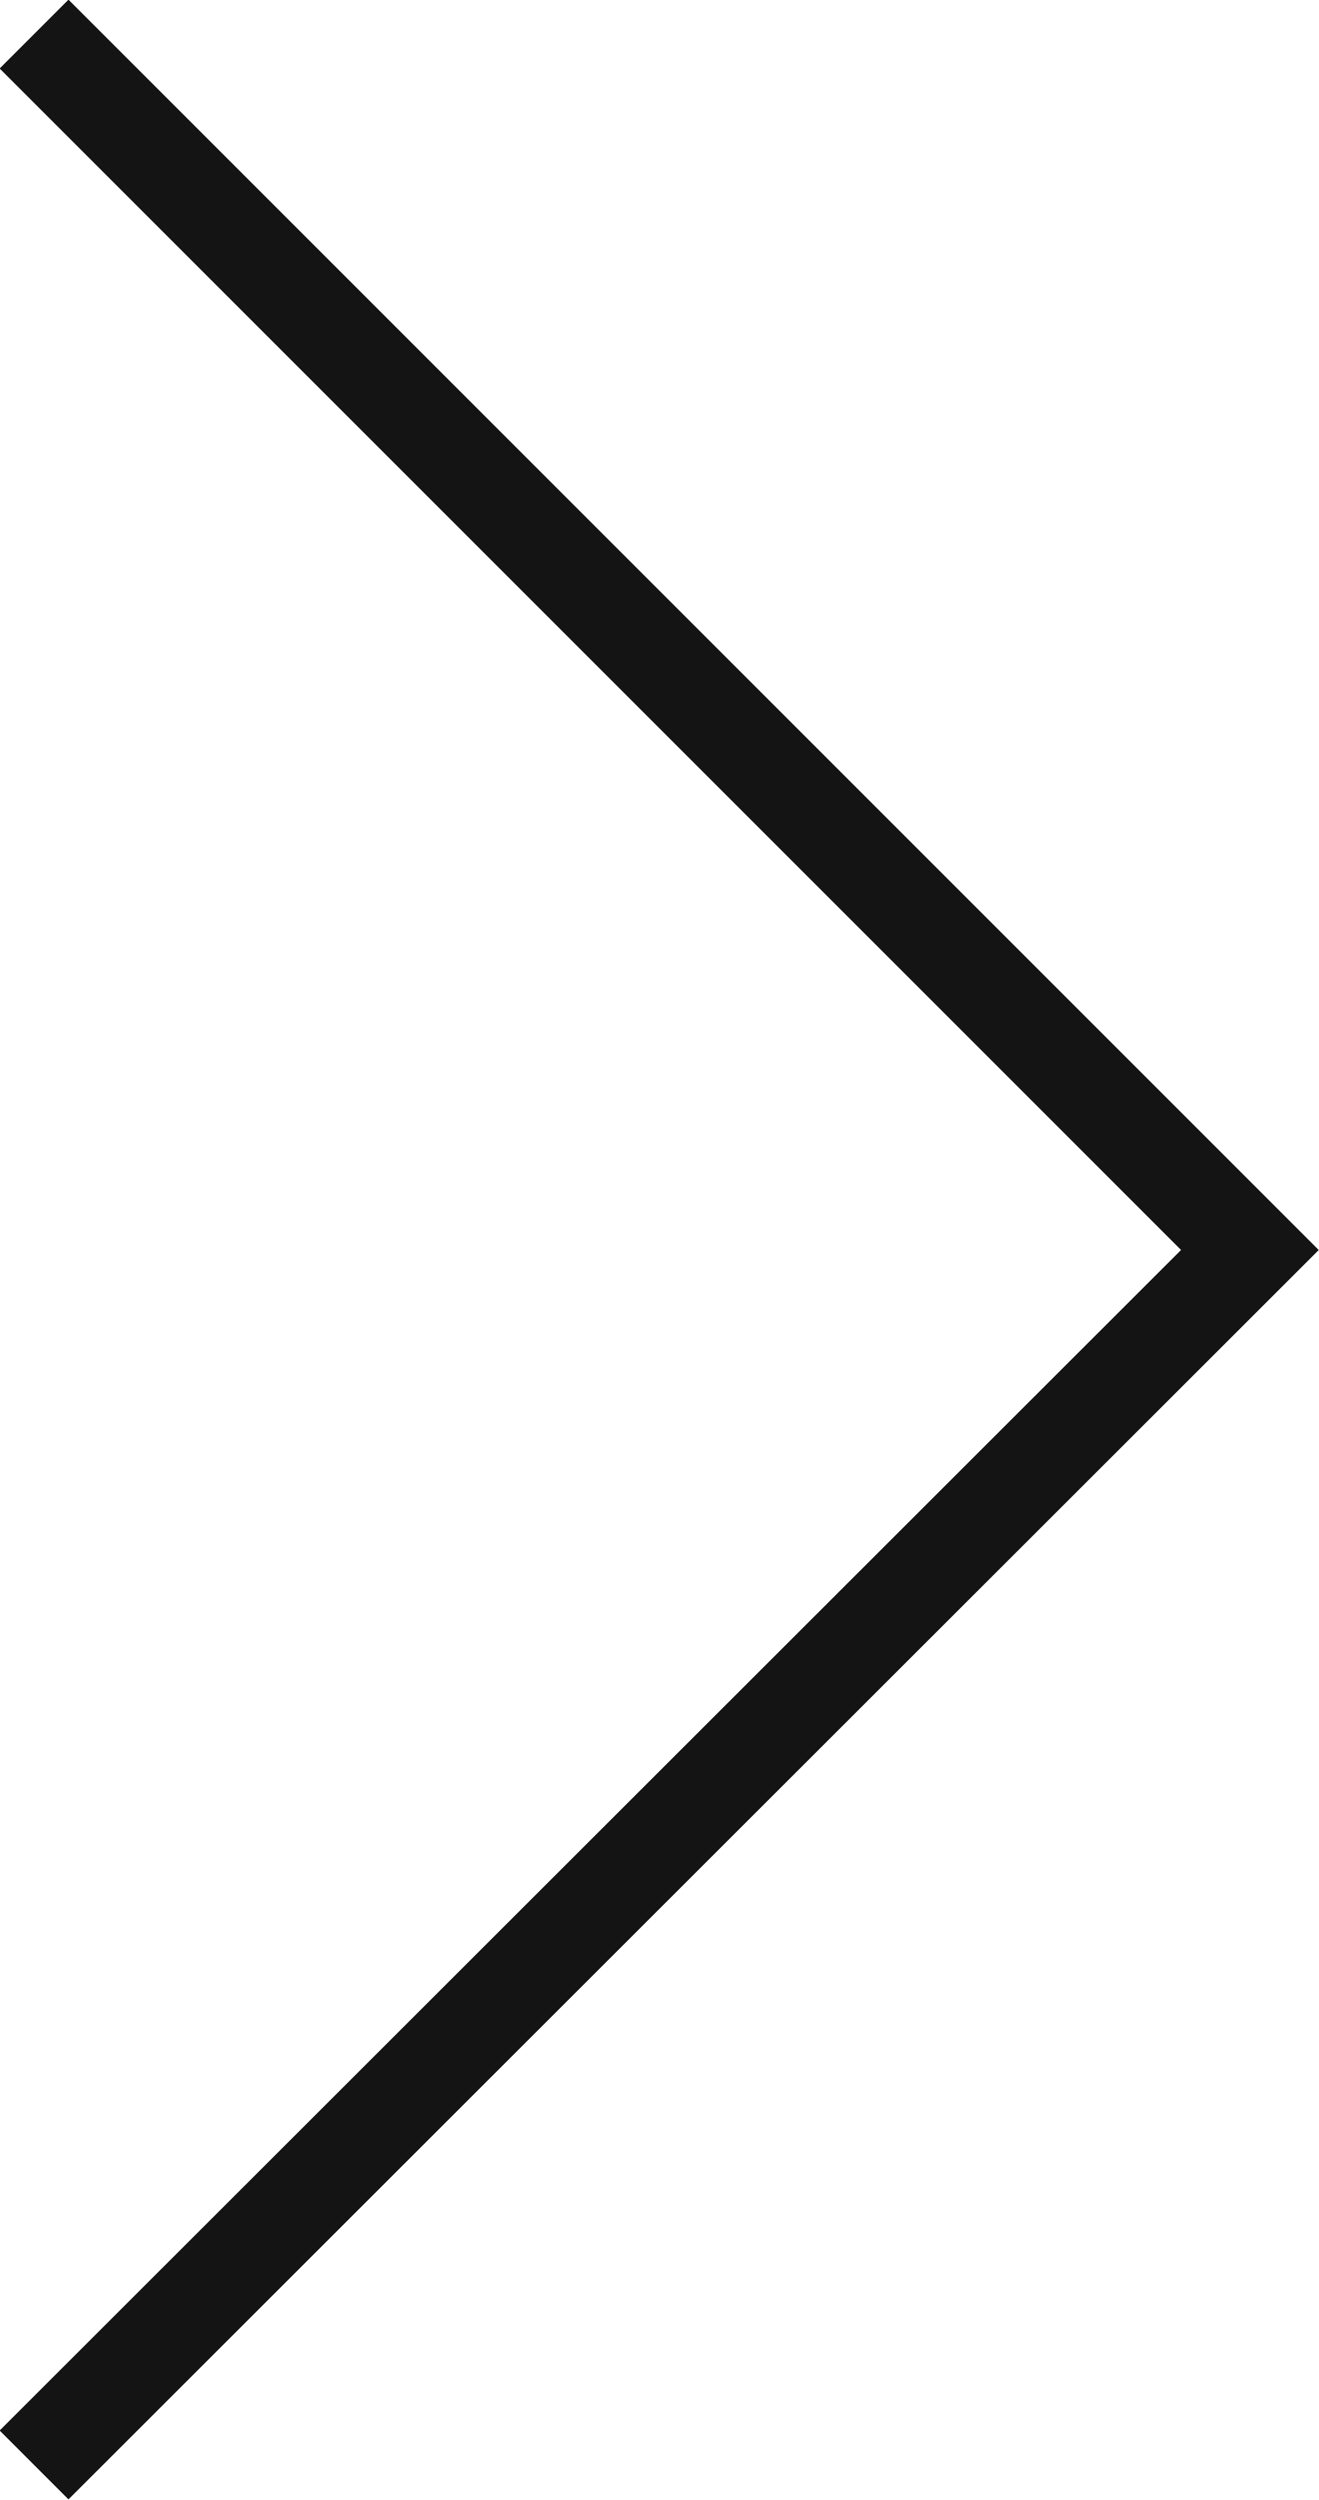 <?xml version="1.0" encoding="UTF-8"?>
<svg id="_レイヤー_2" data-name="レイヤー 2" xmlns="http://www.w3.org/2000/svg" viewBox="0 0 13.55 25.68">
  <defs>
    <style>
      .cls-1 {
        fill: none;
        stroke: #141414;
        stroke-miterlimit: 10;
      }
    </style>
  </defs>
  <g id="_ボタン" data-name="ボタン">
    <polyline class="cls-1" points=".35 .35 12.84 12.84 .35 25.32"/>
  </g>
</svg>